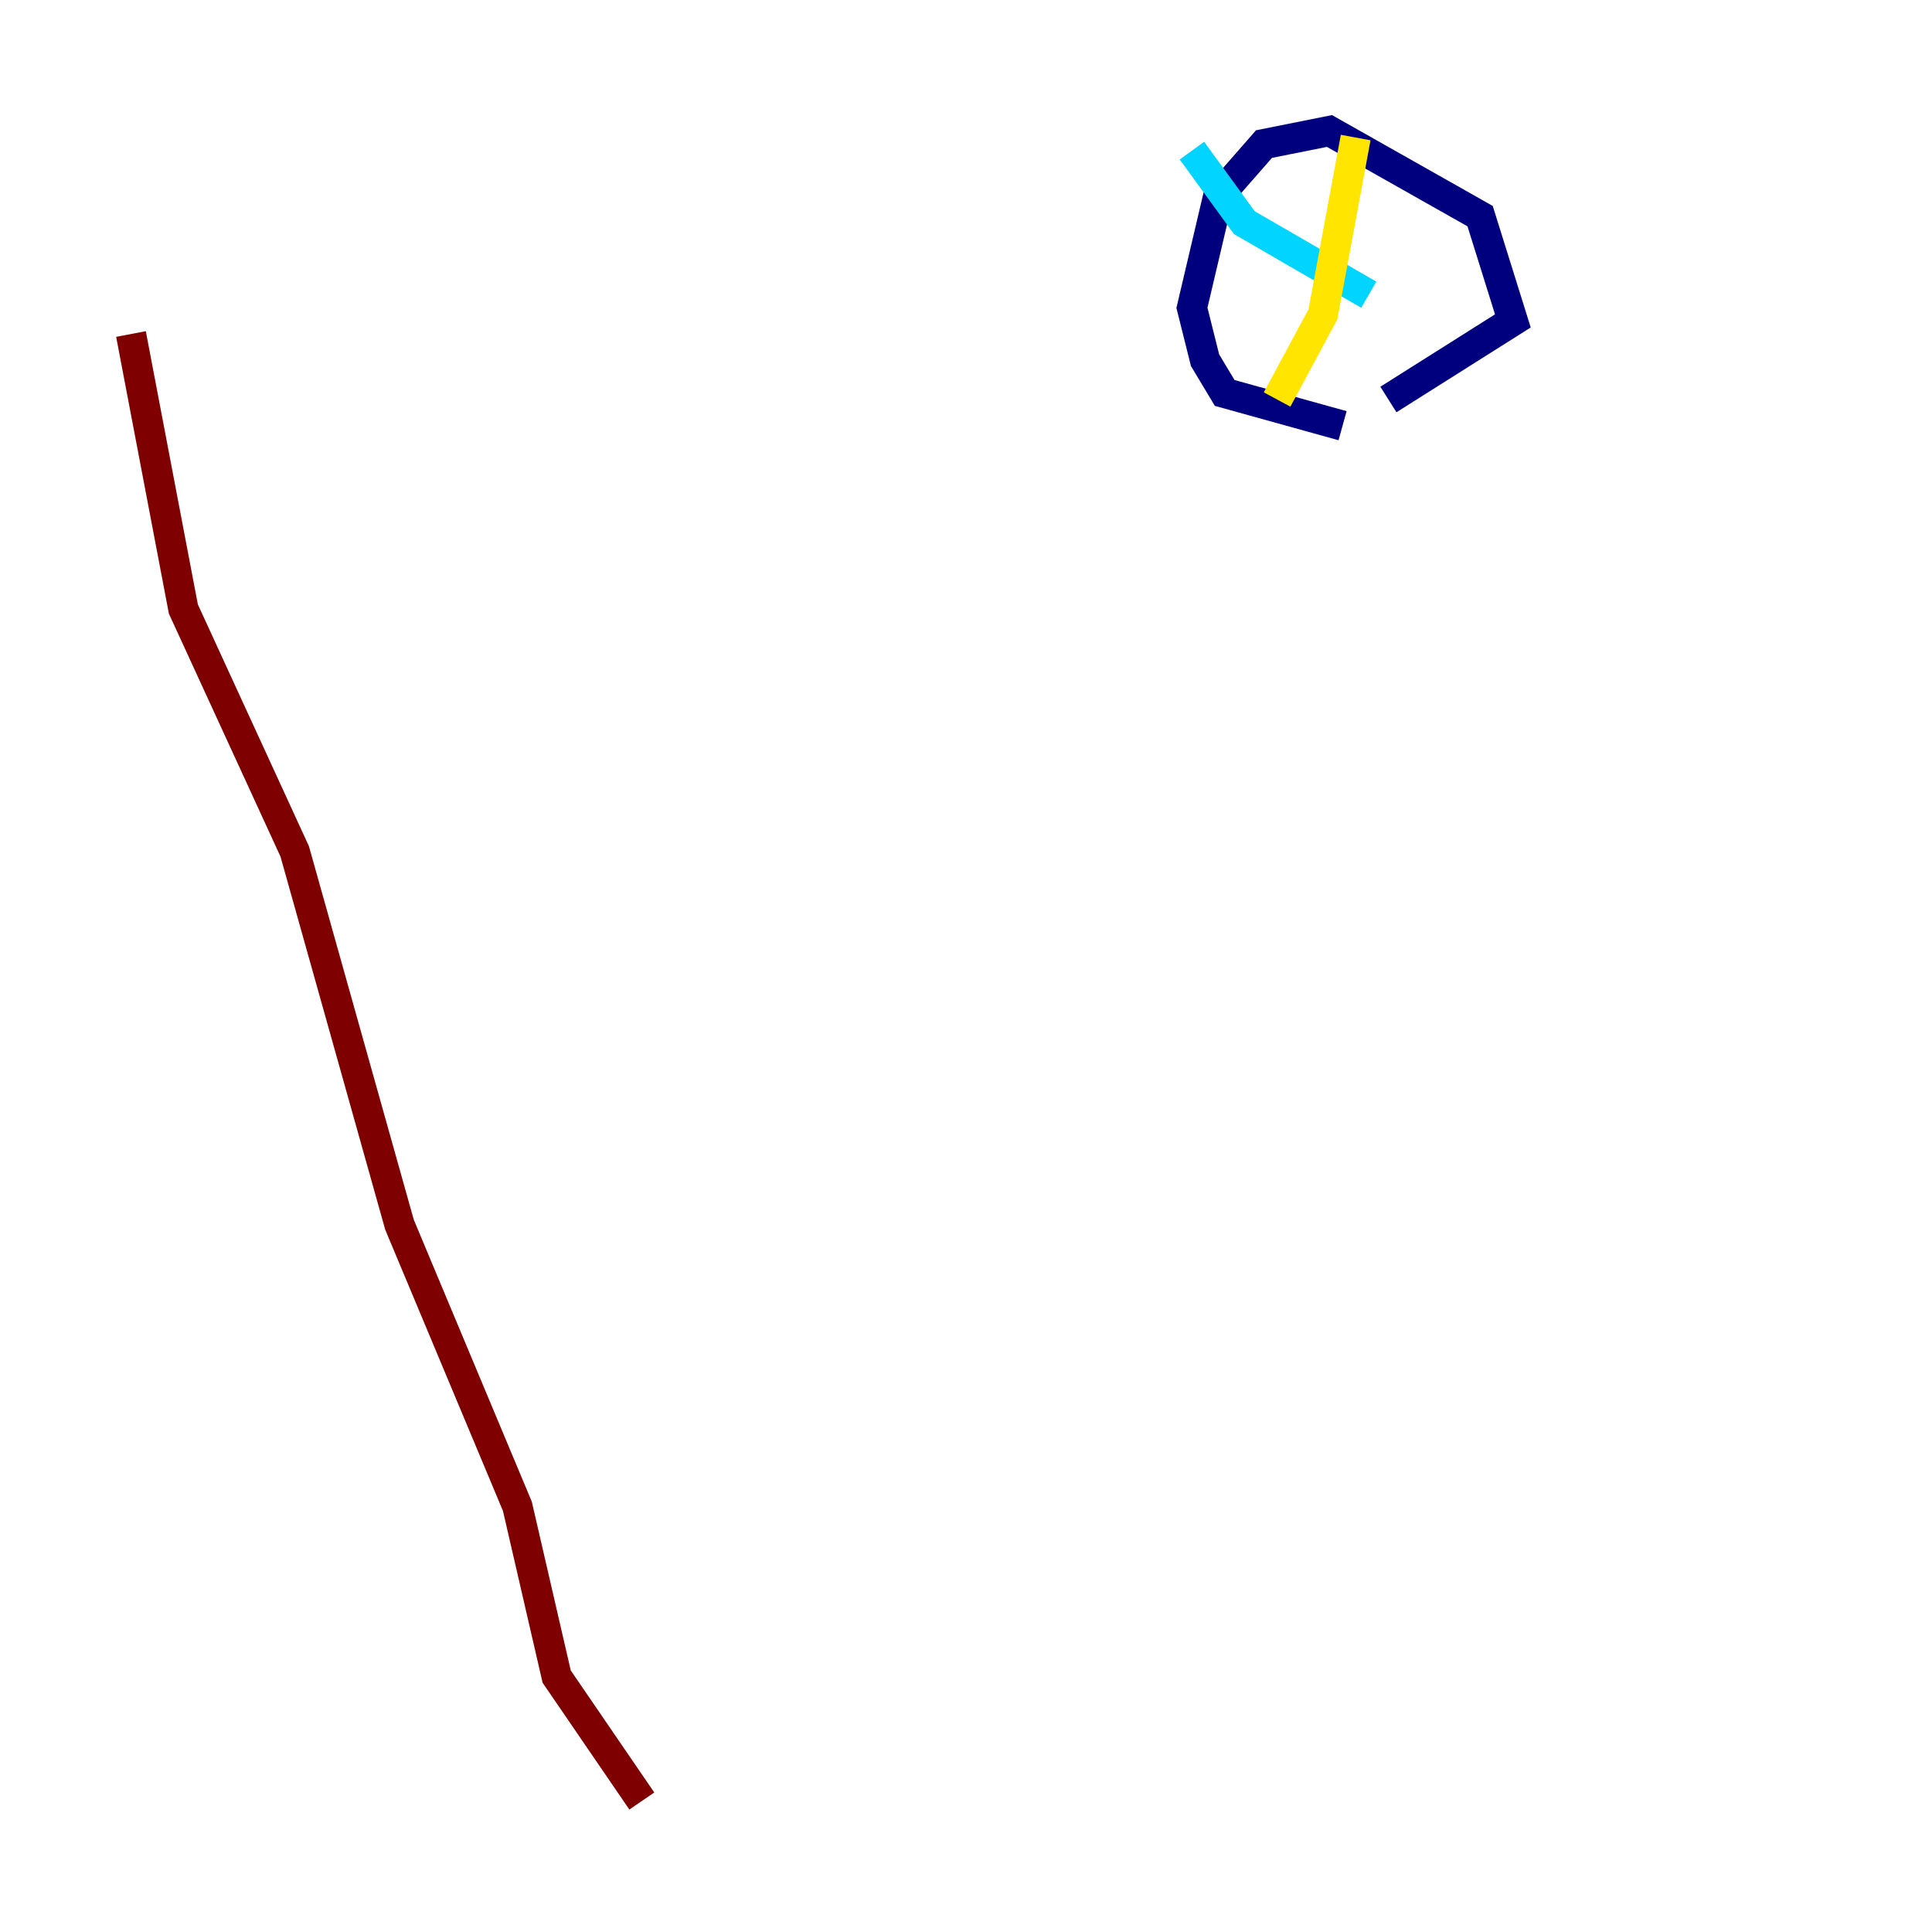 <?xml version="1.0" encoding="utf-8" ?>
<svg baseProfile="tiny" height="128" version="1.2" viewBox="0,0,128,128" width="128" xmlns="http://www.w3.org/2000/svg" xmlns:ev="http://www.w3.org/2001/xml-events" xmlns:xlink="http://www.w3.org/1999/xlink"><defs /><polyline fill="none" points="88.949,28.203 81.139,26.034 79.837,23.864 78.969,20.393 80.705,13.017 83.742,9.546 88.081,8.678 98.061,14.319 100.231,21.261 91.986,26.468" stroke="#00007f" stroke-width="2" /><polyline fill="none" points="78.969,9.98 82.441,14.752 90.685,19.525" stroke="#00d4ff" stroke-width="2" /><polyline fill="none" points="89.817,9.112 87.647,20.827 84.61,26.468" stroke="#ffe500" stroke-width="2" /><polyline fill="none" points="8.678,22.129 12.149,40.352 19.525,56.407 26.468,81.139 34.278,99.797 36.881,111.078 42.522,119.322" stroke="#7f0000" stroke-width="2" /></svg>